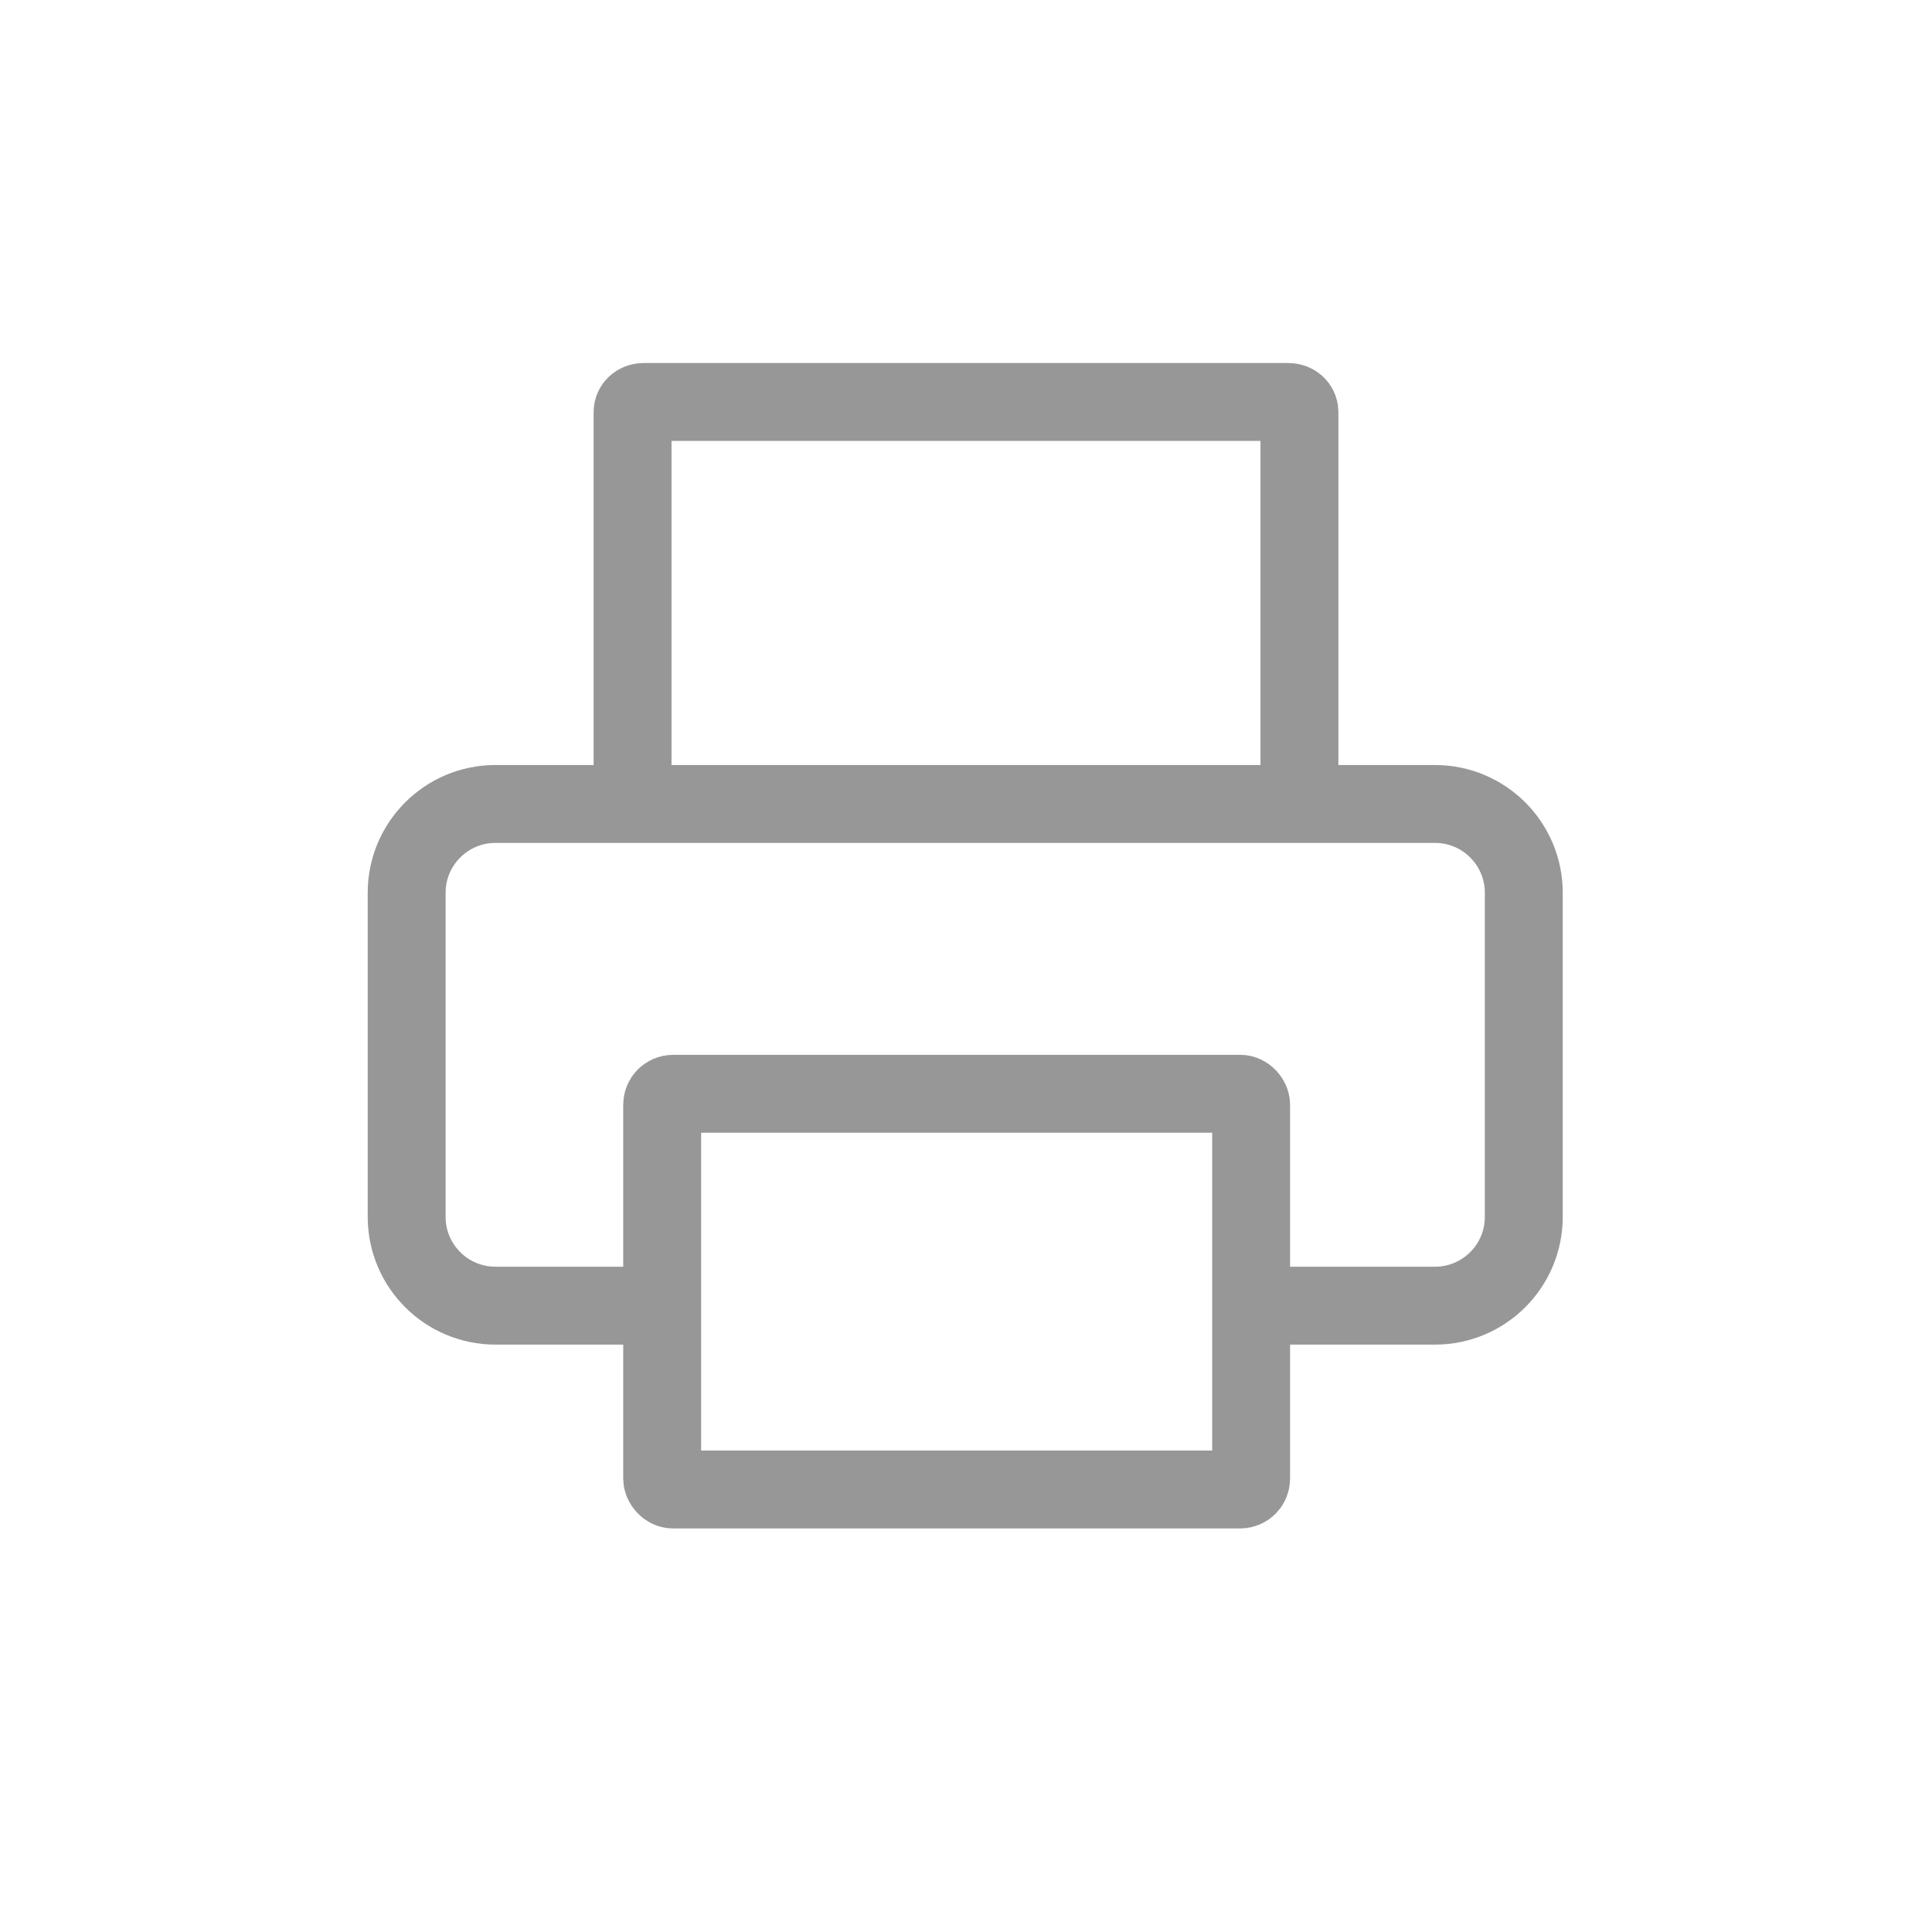 <svg xmlns="http://www.w3.org/2000/svg" xmlns:xlink="http://www.w3.org/1999/xlink" width="1240" height="1240" version="1.1" viewBox="0 0 1240 1240"><title>printer</title><desc>Created with Sketch.</desc><g id="printer" fill="none" fill-rule="evenodd" stroke="none" stroke-width="1"><g id="Group" stroke="#979797" stroke-width="50" transform="translate(261, 258)"><path id="Path" d="M155,580 L57,580 C25.52,580 0,554.48 0,523 L0,315 C0,283.52 25.52,258 57,258 L57,258 L660,258 C691.48,258 717,283.52 717,315 L717,523 C717,554.48 691.48,580 660,580 L550,580"/><rect id="Rectangle" width="378" height="254" x="164" y="444" rx="7"/><path id="Path" d="M145,270 L145,6.364 C145,2.849 148.134,0 152,0 L566,0 C569.866,0 573,2.849 573,6.364 L573,270"/></g></g></svg>